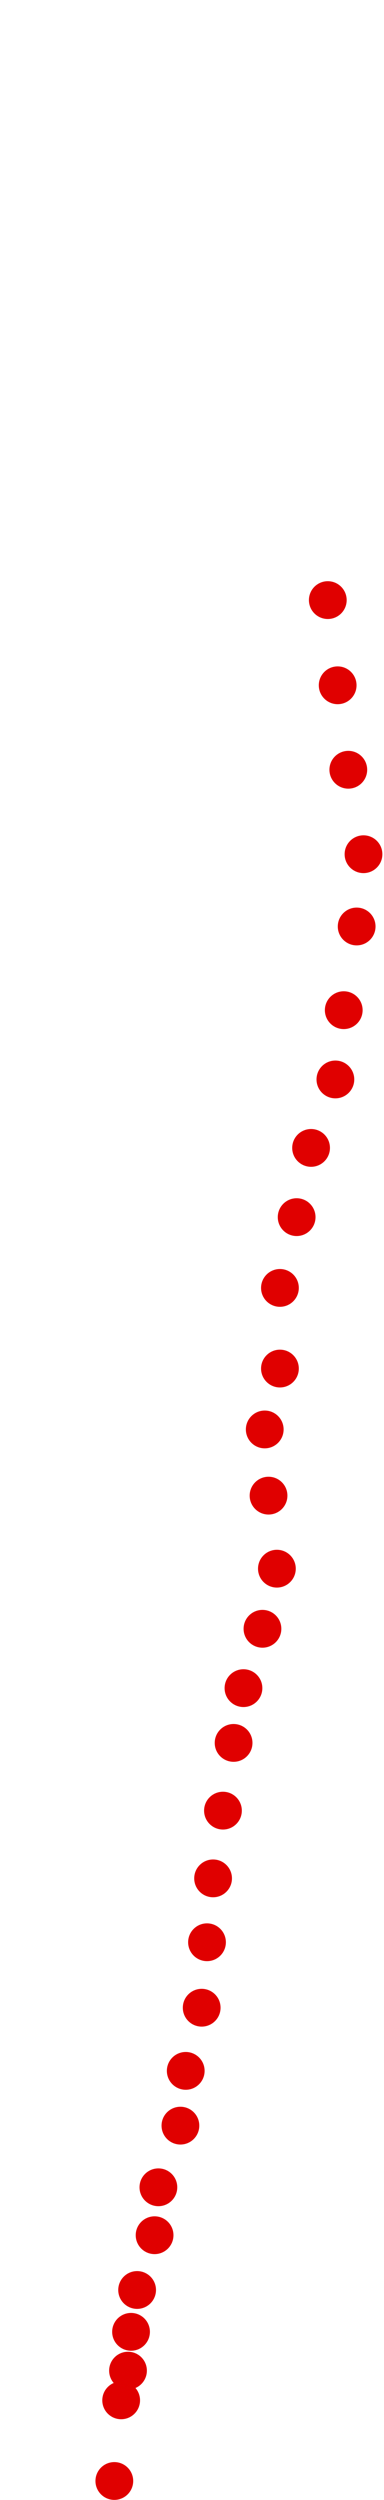 <?xml version="1.0" encoding="UTF-8"?>
<!-- Created with Inkscape (http://www.inkscape.org/) -->
<svg width="100" height="650" version="1.1" viewBox="0 0 100 650" xmlns="http://www.w3.org/2000/svg" xmlns:cc="http://creativecommons.org/ns#" xmlns:dc="http://purl.org/dc/elements/1.1/" xmlns:rdf="http://www.w3.org/1999/02/22-rdf-syntax-ns#">
 <g transform="translate(15.727 -73.063)" fill="#e00000">
  <circle cx="14.046" cy="718.12" r="4.915"/>
  <circle cx="15.826" cy="697.15" r="4.915"/>
  <circle cx="17.607" cy="689.43" r="4.915"/>
  <circle cx="18.398" cy="679.34" r="4.915"/>
  <circle cx="19.981" cy="668.46" r="4.915"/>
  <circle cx="24.531" cy="654.22" r="4.915"/>
  <circle cx="25.52" cy="641.76" r="4.915"/>
  <circle cx="31.257" cy="625.73" r="4.915"/>
  <circle cx="32.642" cy="611.49" r="4.915"/>
  <circle cx="36.796" cy="595.07" r="4.915"/>
  <circle cx="38.181" cy="578.05" r="4.915"/>
  <circle cx="39.764" cy="561.44" r="4.915"/>
  <circle cx="42.335" cy="543.83" r="4.915"/>
  <circle cx="45.105" cy="526.22" r="4.915"/>
  <circle cx="47.677" cy="511.98" r="4.915"/>
  <circle cx="52.622" cy="496.55" r="4.915"/>
  <circle cx="56.381" cy="480.92" r="4.915"/>
  <circle cx="54.205" cy="461.93" r="4.915"/>
  <circle cx="53.216" cy="444.72" r="4.915"/>
  <circle cx="57.172" cy="428.89" r="4.915"/>
  <circle cx="57.172" cy="407.92" r="4.915"/>
  <circle cx="61.525" cy="389.52" r="4.915"/>
  <circle cx="65.283" cy="371.52" r="4.915"/>
  <circle cx="71.614" cy="353.72" r="4.915"/>
  <circle cx="73.79" cy="335.71" r="4.915"/>
  <circle cx="77.153" cy="313.95" r="4.915"/>
  <circle cx="78.934" cy="295.16" r="4.915"/>
  <circle cx="74.977" cy="273.2" r="4.915"/>
  <circle cx="72.207" cy="251.24" r="4.915"/>
  <circle cx="69.636" cy="229.09" r="4.915"/>
 </g>
</svg>
